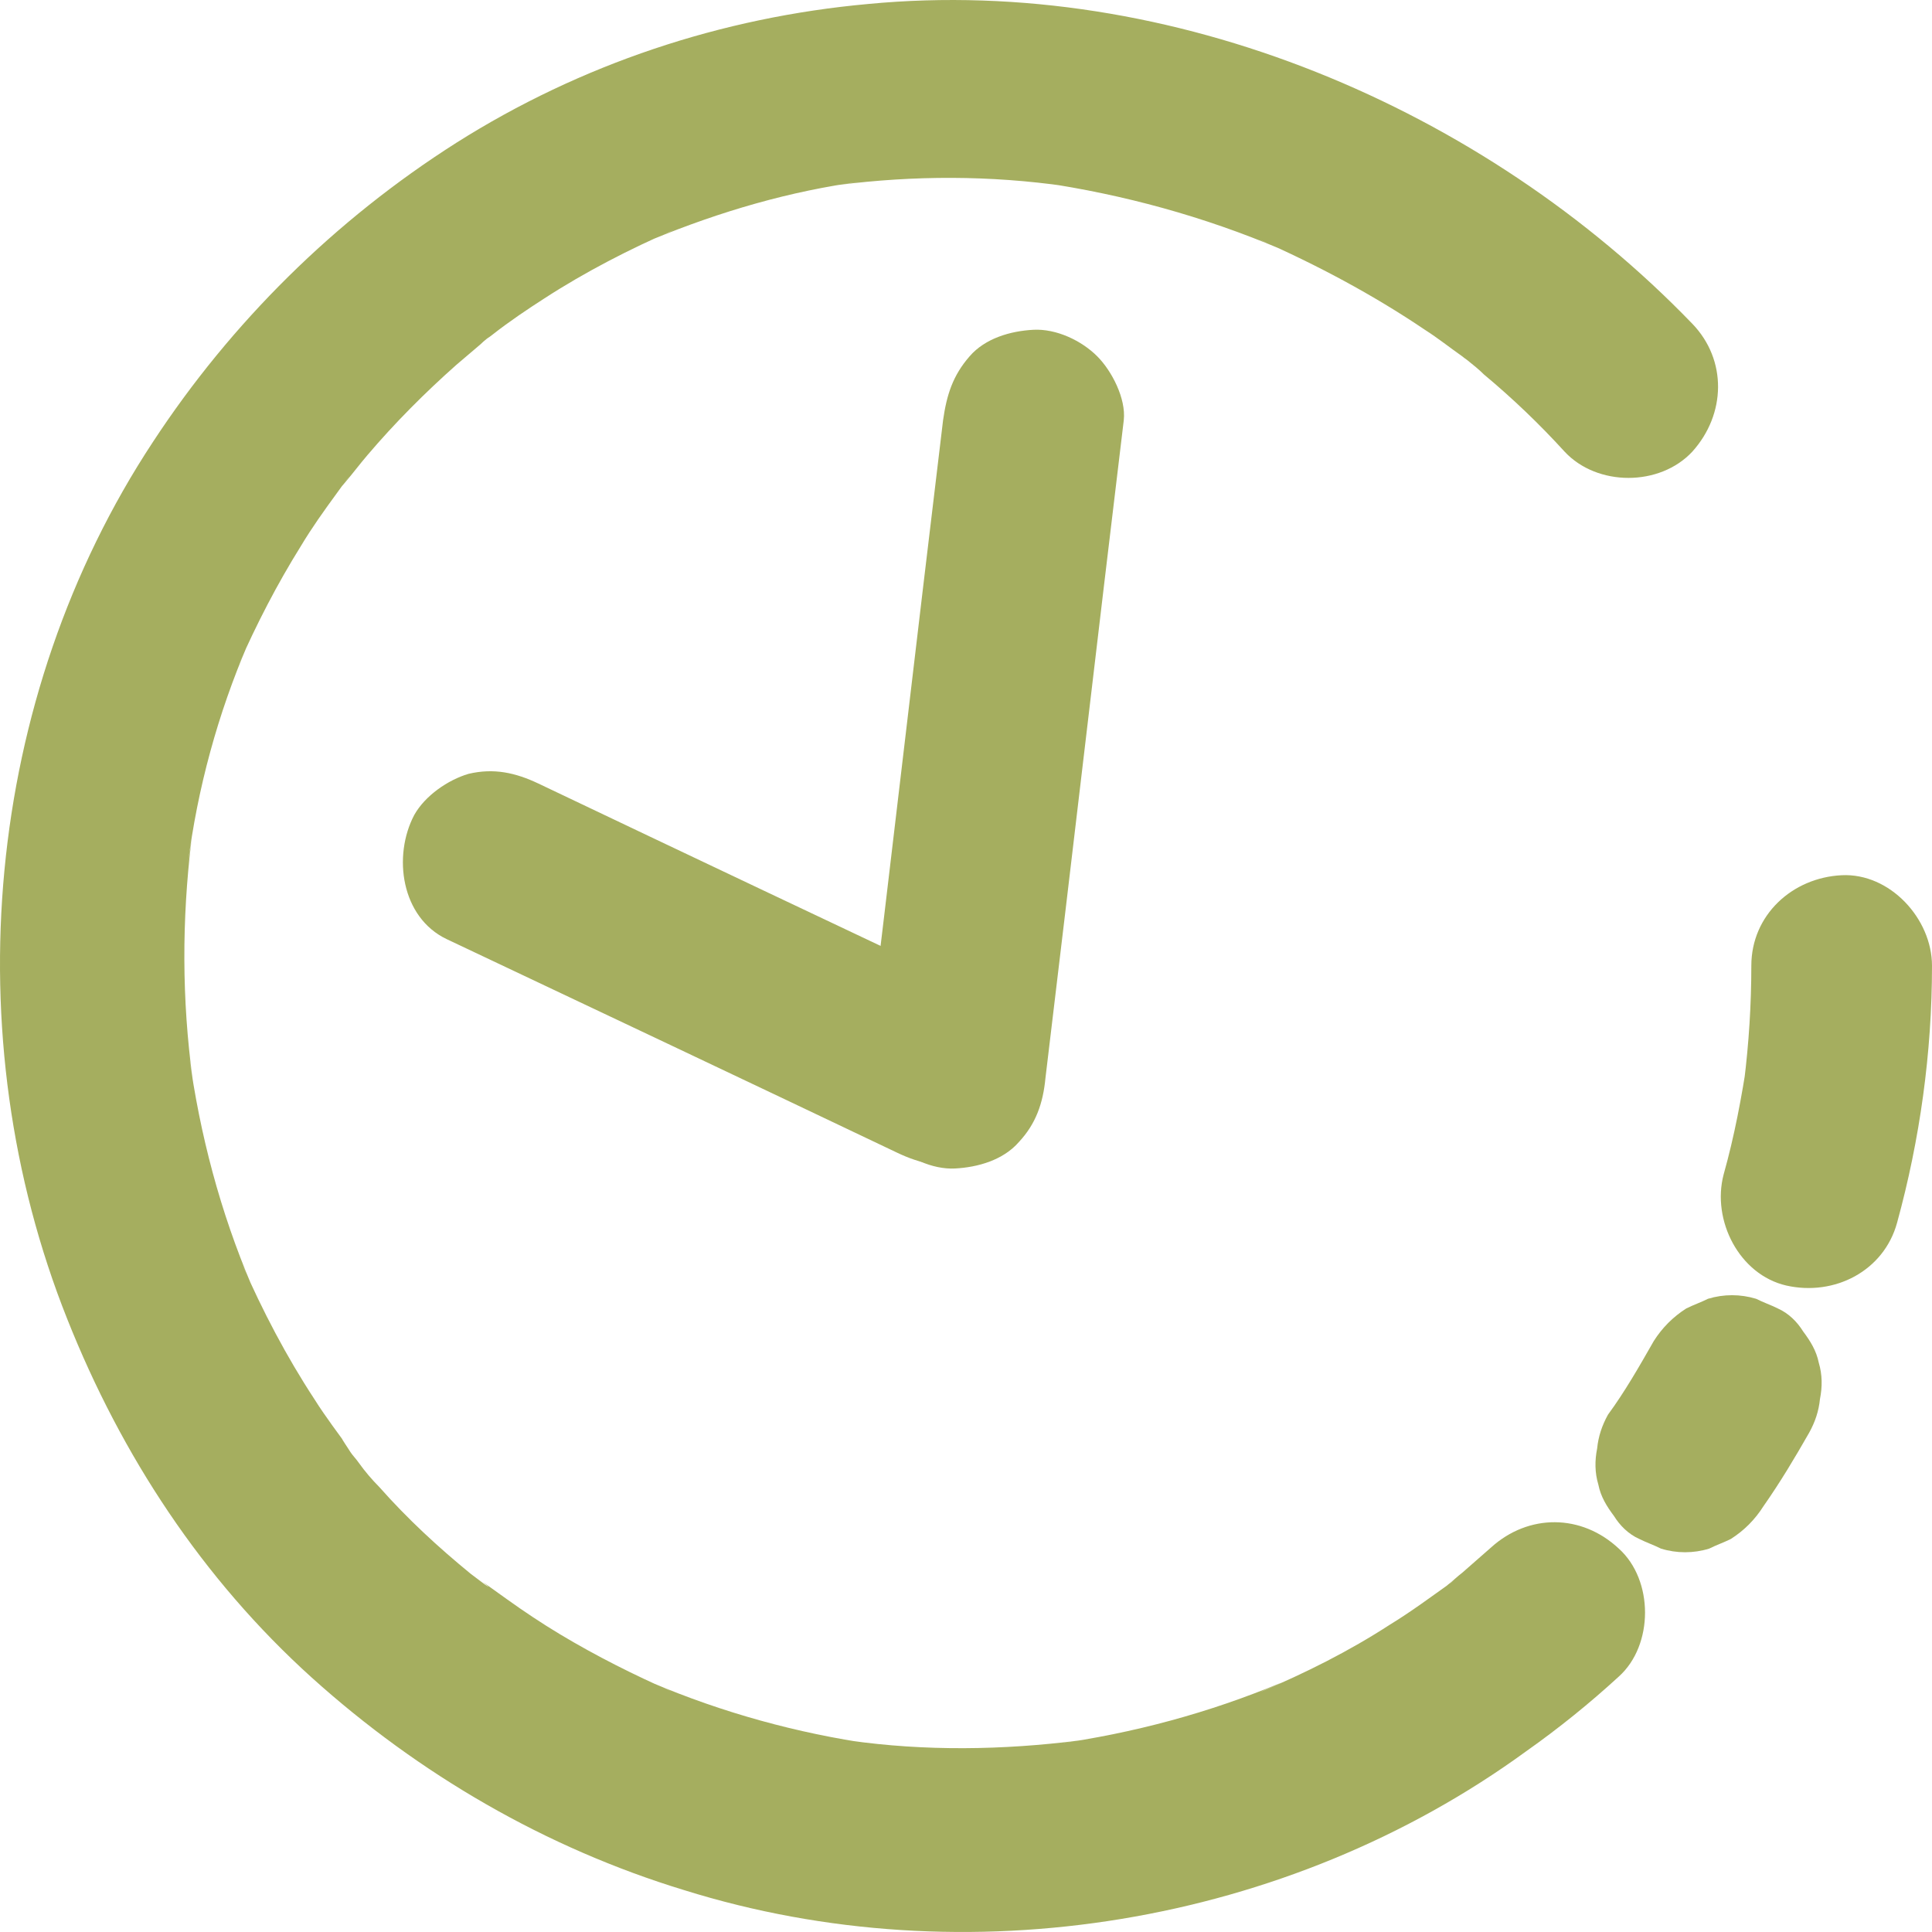 <svg width="62" height="62" viewBox="0 0 62 62" fill="none" xmlns="http://www.w3.org/2000/svg">
<path d="M47.852 49.658C47.543 49.929 47.234 50.2 46.925 50.471C46.77 50.587 46.615 50.742 46.461 50.859C46.035 51.207 46.963 50.471 46.577 50.781C45.92 51.246 45.301 51.711 44.605 52.136C43.291 52.989 41.9 53.686 40.431 54.305C40.663 54.189 40.894 54.112 41.126 53.995C38.807 54.964 36.372 55.622 33.859 55.971C34.13 55.932 34.362 55.893 34.632 55.854C32.197 56.164 29.684 56.203 27.249 55.854C27.52 55.893 27.752 55.932 28.022 55.971C25.587 55.622 23.191 54.964 20.91 53.995C21.142 54.112 21.374 54.189 21.606 54.305C20.369 53.763 19.132 53.143 17.972 52.446C17.392 52.098 16.812 51.711 16.271 51.323C16.001 51.13 15.73 50.936 15.46 50.742C15.073 50.433 15.962 51.13 15.575 50.859C15.421 50.742 15.266 50.626 15.112 50.51C14.068 49.658 13.063 48.729 12.174 47.722C11.942 47.489 11.71 47.218 11.517 46.947C11.439 46.831 11.323 46.715 11.246 46.599C11.169 46.483 11.014 46.211 10.898 46.134C10.898 46.134 11.362 46.754 11.091 46.366C11.053 46.289 11.014 46.25 10.976 46.173C10.86 46.018 10.782 45.902 10.666 45.747C10.473 45.476 10.28 45.205 10.086 44.895C9.197 43.539 8.424 42.068 7.767 40.557C7.883 40.79 7.961 41.022 8.076 41.254C7.071 38.892 6.414 36.413 6.066 33.858C6.105 34.129 6.144 34.361 6.182 34.632C5.834 32.076 5.834 29.52 6.144 26.964C6.105 27.235 6.066 27.468 6.028 27.739C6.337 25.299 6.994 22.898 7.961 20.652C7.845 20.884 7.767 21.116 7.651 21.349C8.231 20.032 8.888 18.754 9.661 17.515C10.009 16.934 10.396 16.392 10.821 15.811C10.937 15.656 11.014 15.54 11.13 15.385C11.439 14.998 10.705 15.927 11.091 15.463C11.323 15.191 11.555 14.882 11.787 14.611C12.676 13.565 13.643 12.597 14.648 11.706C14.918 11.474 15.15 11.28 15.421 11.048C15.537 10.931 15.691 10.815 15.807 10.738C16.271 10.351 15.305 11.125 15.807 10.738C16.349 10.312 16.928 9.925 17.47 9.576C18.784 8.724 20.214 7.988 21.644 7.369C21.412 7.485 21.18 7.562 20.948 7.678C23.113 6.788 25.355 6.129 27.674 5.82C27.404 5.858 27.172 5.897 26.901 5.936C29.337 5.626 31.772 5.626 34.207 5.974C33.937 5.936 33.705 5.897 33.434 5.858C36.063 6.246 38.614 6.943 41.088 7.988C40.856 7.872 40.624 7.795 40.392 7.678C42.247 8.492 44.064 9.46 45.726 10.583C46.151 10.854 46.538 11.164 46.925 11.435C47.195 11.629 46.345 10.97 46.77 11.319C46.886 11.396 46.963 11.474 47.079 11.551C47.273 11.706 47.466 11.861 47.62 12.016C48.548 12.79 49.398 13.604 50.21 14.494C51.254 15.617 53.264 15.617 54.308 14.494C55.39 13.294 55.429 11.551 54.308 10.389C47.62 3.457 37.609 -0.803 27.868 0.127C23.152 0.553 18.629 2.063 14.648 4.58C10.744 7.059 7.419 10.351 4.907 14.184C-0.505 22.395 -1.471 33.238 2.162 42.339C3.902 46.715 6.492 50.665 10.009 53.84C13.45 56.939 17.508 59.301 21.954 60.656C30.999 63.483 41.32 61.779 48.973 56.203C50.017 55.467 51.022 54.654 51.95 53.802C53.071 52.795 53.071 50.704 51.95 49.697C50.751 48.574 49.051 48.574 47.852 49.658Z" fill="#A5AE5F"/>
<path d="M53.071 43.036C52.607 43.849 52.143 44.662 51.602 45.398C51.409 45.747 51.293 46.095 51.254 46.483C51.177 46.87 51.177 47.257 51.293 47.644C51.37 48.032 51.563 48.341 51.795 48.651C51.988 48.961 52.259 49.232 52.607 49.387C52.839 49.503 53.071 49.581 53.303 49.697C53.805 49.852 54.346 49.852 54.849 49.697C55.081 49.581 55.313 49.503 55.545 49.387C55.97 49.116 56.318 48.767 56.588 48.341C57.13 47.567 57.593 46.792 58.057 45.979C58.251 45.63 58.366 45.282 58.405 44.895C58.482 44.507 58.482 44.12 58.367 43.733C58.289 43.346 58.096 43.036 57.864 42.726C57.671 42.416 57.4 42.145 57.052 41.99C56.82 41.874 56.588 41.797 56.356 41.68C55.854 41.526 55.313 41.526 54.81 41.68C54.578 41.797 54.346 41.874 54.114 41.99C53.689 42.261 53.341 42.61 53.071 43.036Z" fill="#A5AE5F"/>
<path d="M56.202 30.992C56.202 32.231 56.124 33.47 55.97 34.71C56.008 34.438 56.047 34.206 56.086 33.935C55.892 35.213 55.661 36.452 55.313 37.691C54.926 39.163 55.815 40.906 57.323 41.254C58.869 41.603 60.454 40.79 60.879 39.241C61.613 36.569 62 33.78 62 30.992C62 29.482 60.647 28.01 59.101 28.087C57.516 28.165 56.202 29.365 56.202 30.992Z" fill="#A5AE5F"/>
<path d="M33.55 34.593C34.4 27.545 35.212 20.536 36.063 13.487C36.14 12.79 35.676 11.9 35.212 11.435C34.71 10.931 33.898 10.544 33.163 10.583C32.429 10.622 31.617 10.854 31.115 11.435C30.574 12.055 30.38 12.674 30.264 13.487C29.414 20.536 28.602 27.545 27.752 34.593C27.674 35.291 28.138 36.181 28.602 36.646C29.105 37.149 29.916 37.537 30.651 37.498C31.385 37.459 32.197 37.227 32.7 36.646C33.241 36.065 33.473 35.407 33.55 34.593Z" fill="#A5AE5F"/>
<path d="M14.339 30.14C19.17 32.425 24.002 34.71 28.796 36.994C29.53 37.343 30.226 37.498 31.038 37.304C31.695 37.111 32.429 36.607 32.777 35.987C33.473 34.71 33.202 32.696 31.733 31.999C26.901 29.714 22.07 27.429 17.276 25.144C16.542 24.796 15.846 24.641 15.034 24.834C14.377 25.028 13.643 25.531 13.295 26.151C12.599 27.468 12.87 29.443 14.339 30.14Z" fill="#A5AE5F"/>
</svg>
